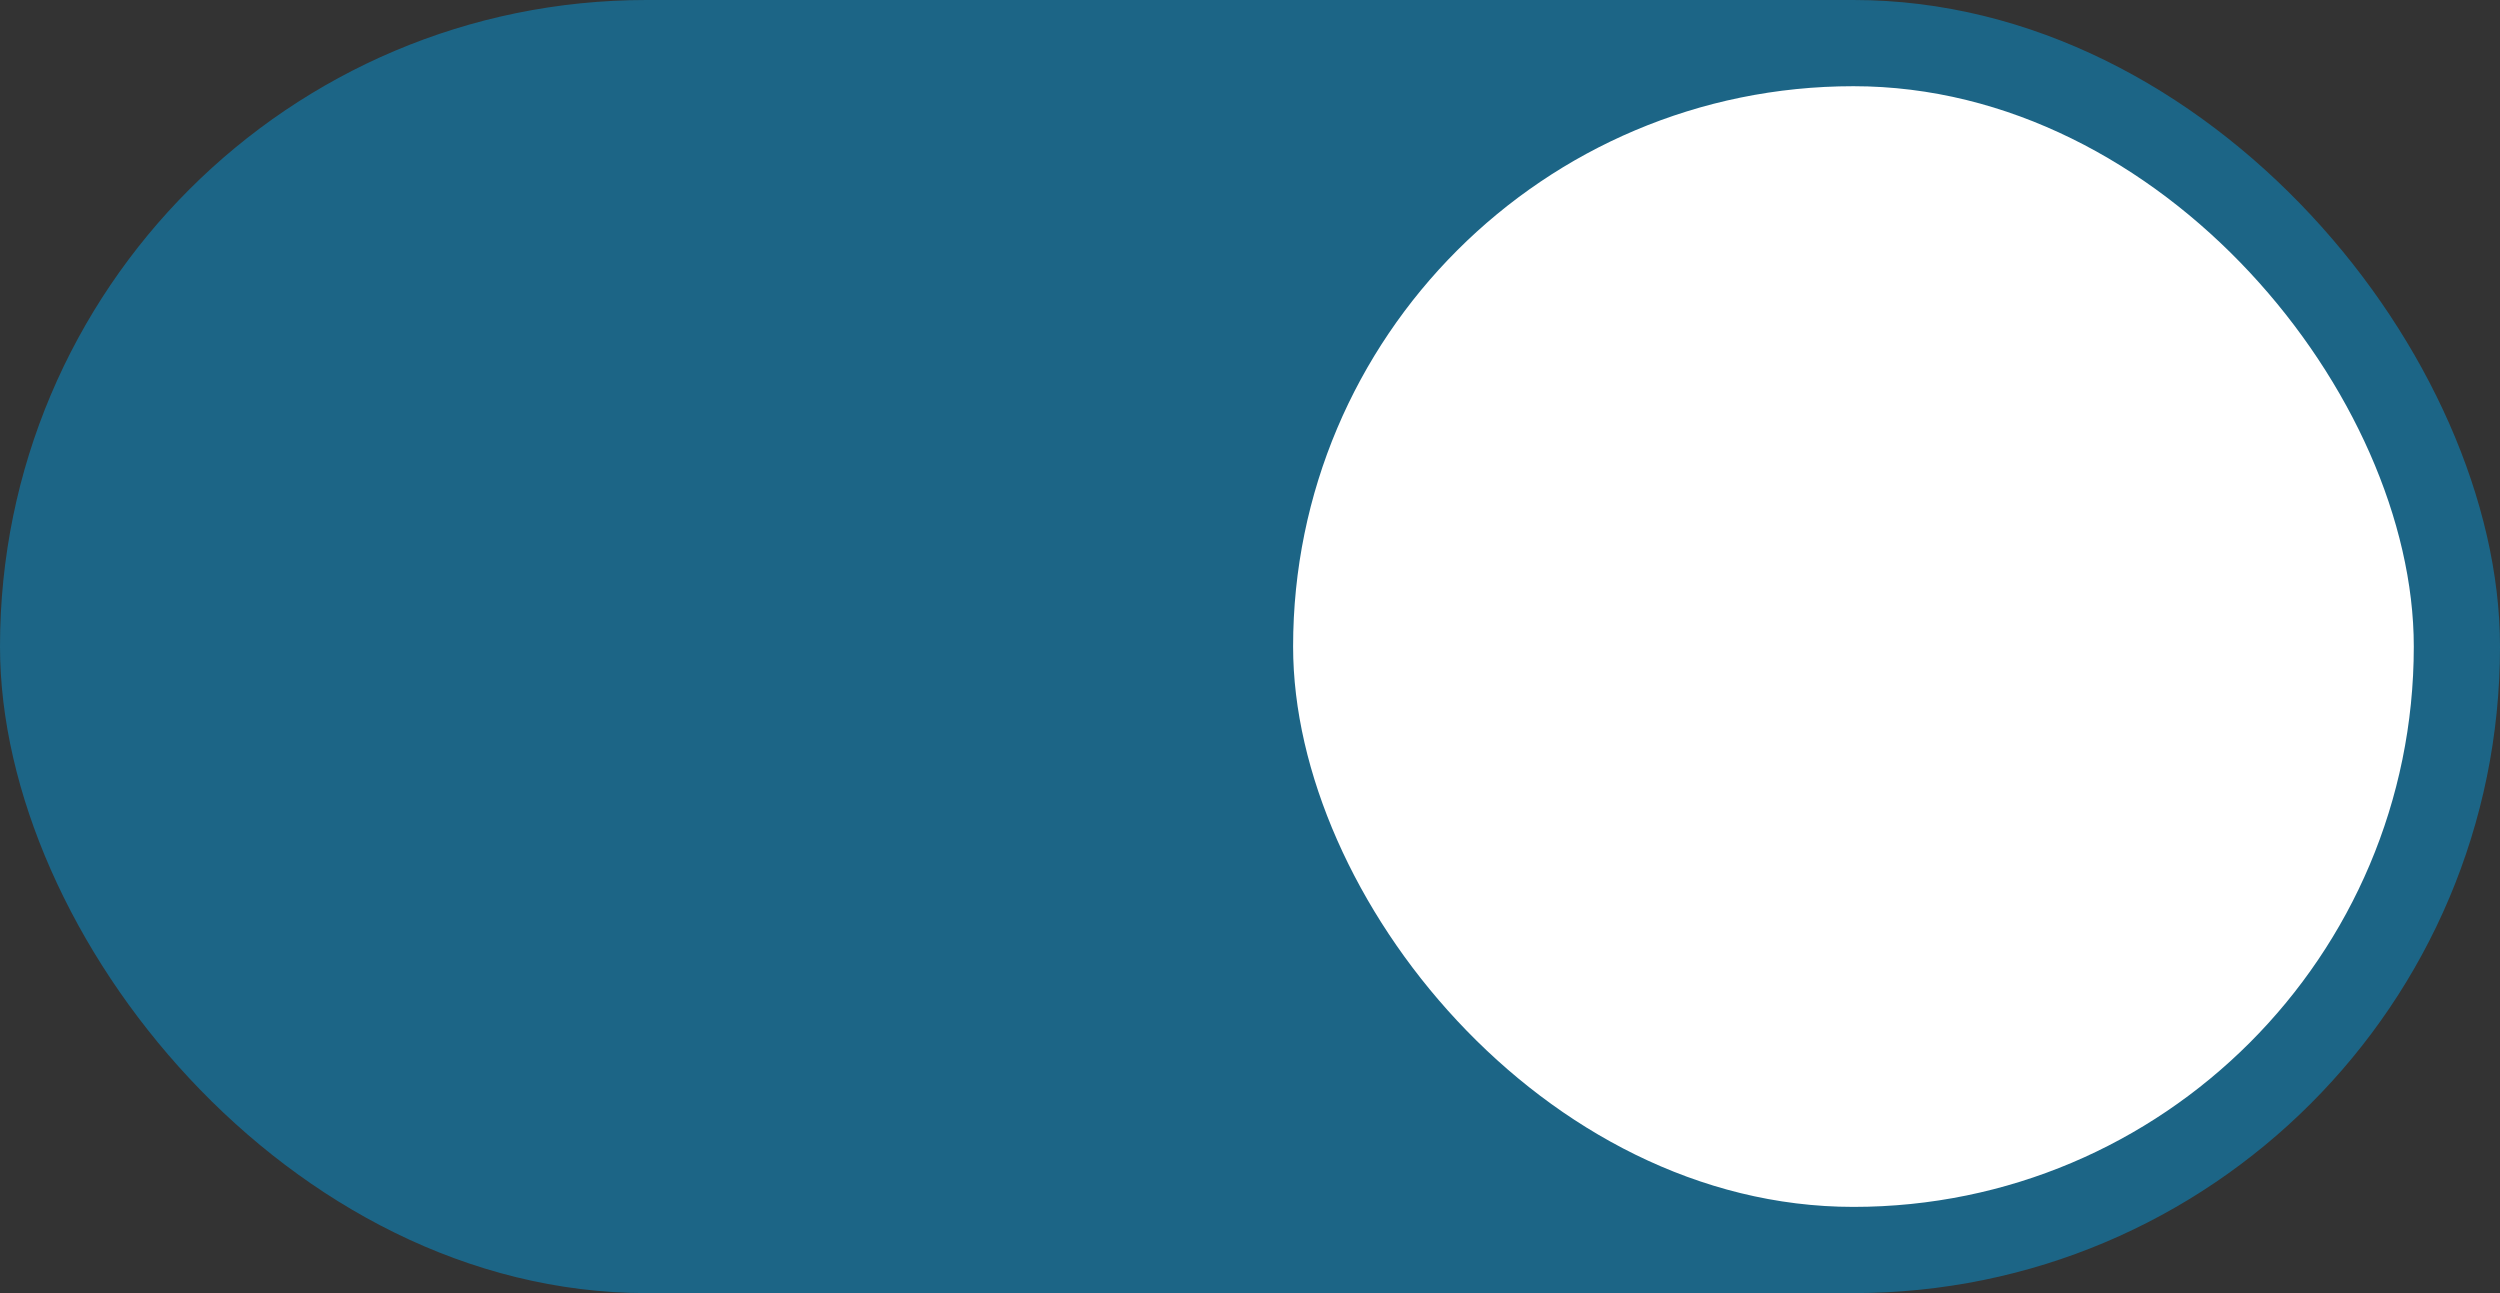 <svg width="58" height="30" viewBox="0 0 58 30" fill="none" xmlns="http://www.w3.org/2000/svg">
<rect x="0" y="0" width="58" height="30" fill="#333333" stroke="none"/>
<rect width="58" height="30" rx="15" fill="#1C6586"/>
<rect x="30" y="2" width="26" height="26" rx="13" fill="white"/>
</svg>

